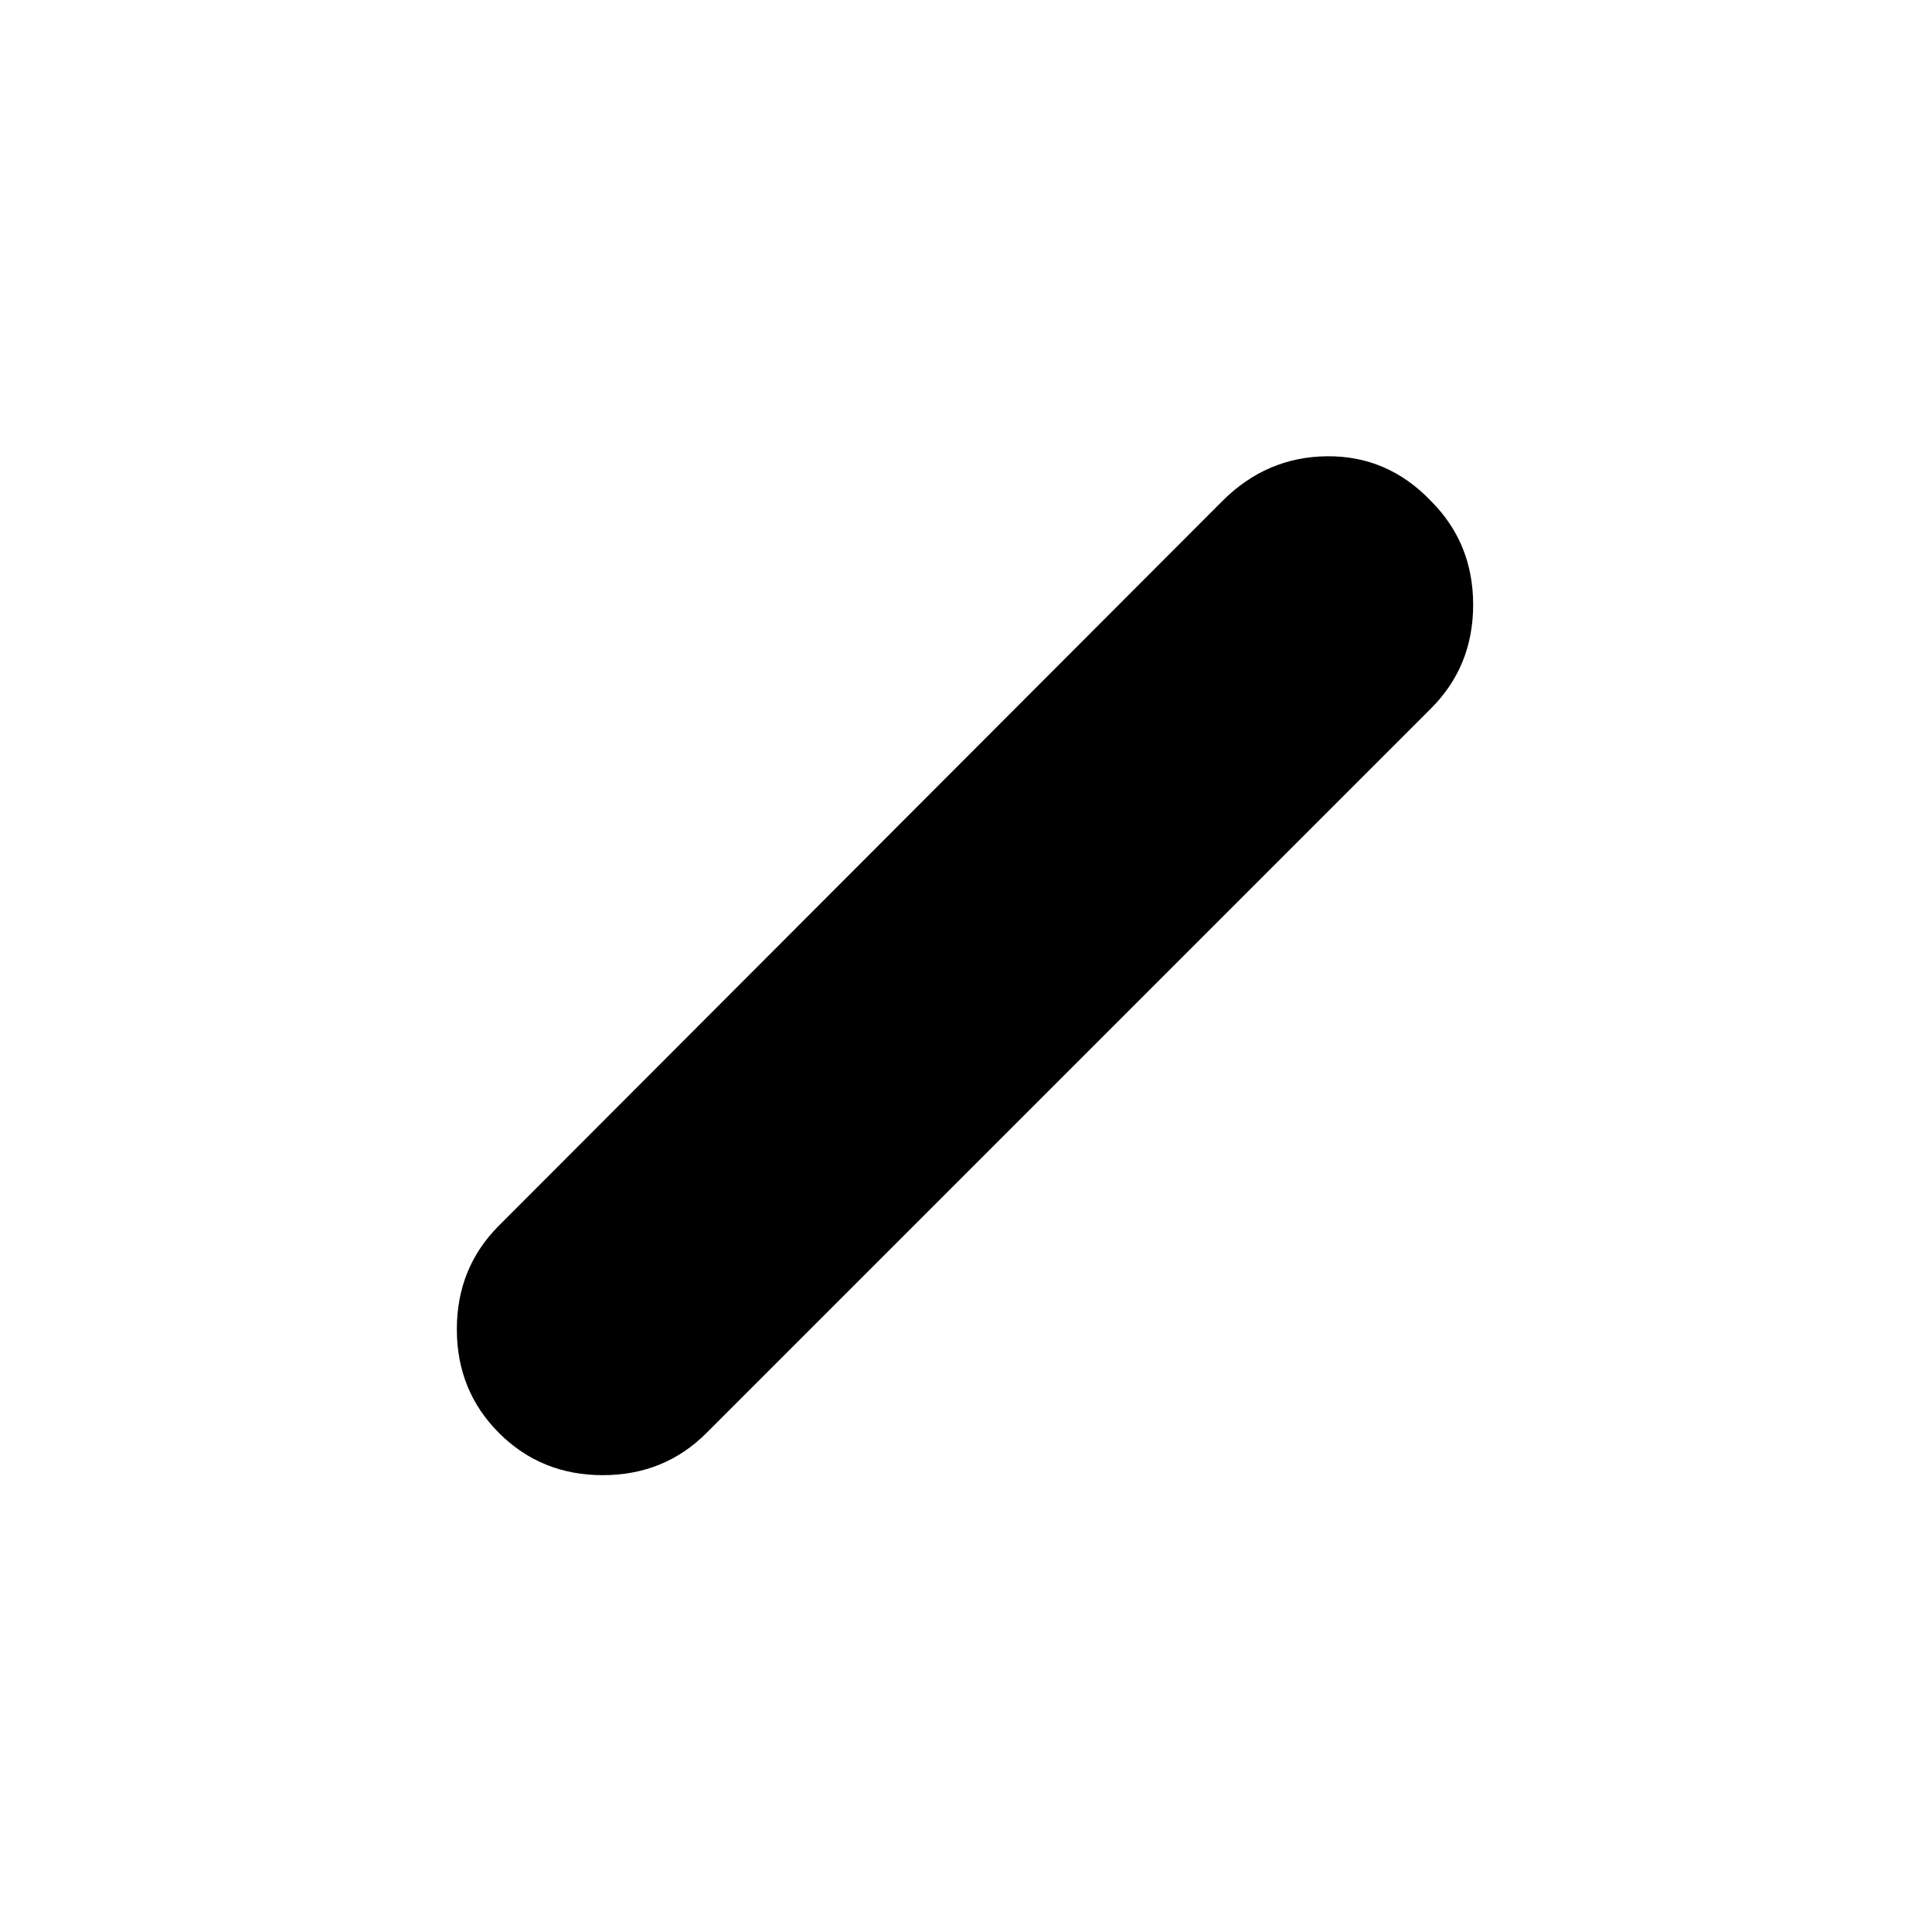 <svg xmlns="http://www.w3.org/2000/svg" height="20" viewBox="0 96 960 960" width="20"><path d="M247.956 808.044q-20.957-20.957-20.957-51.544 0-30.587 20.957-51.544l359.435-360q21.957-21.957 52.044-22.239 30.087-.283 51.609 22.239 20.957 20.957 20.957 51.544 0 30.587-20.957 51.544l-360 360q-20.957 20.957-51.544 20.957-30.587 0-51.544-20.957Z"/></svg>